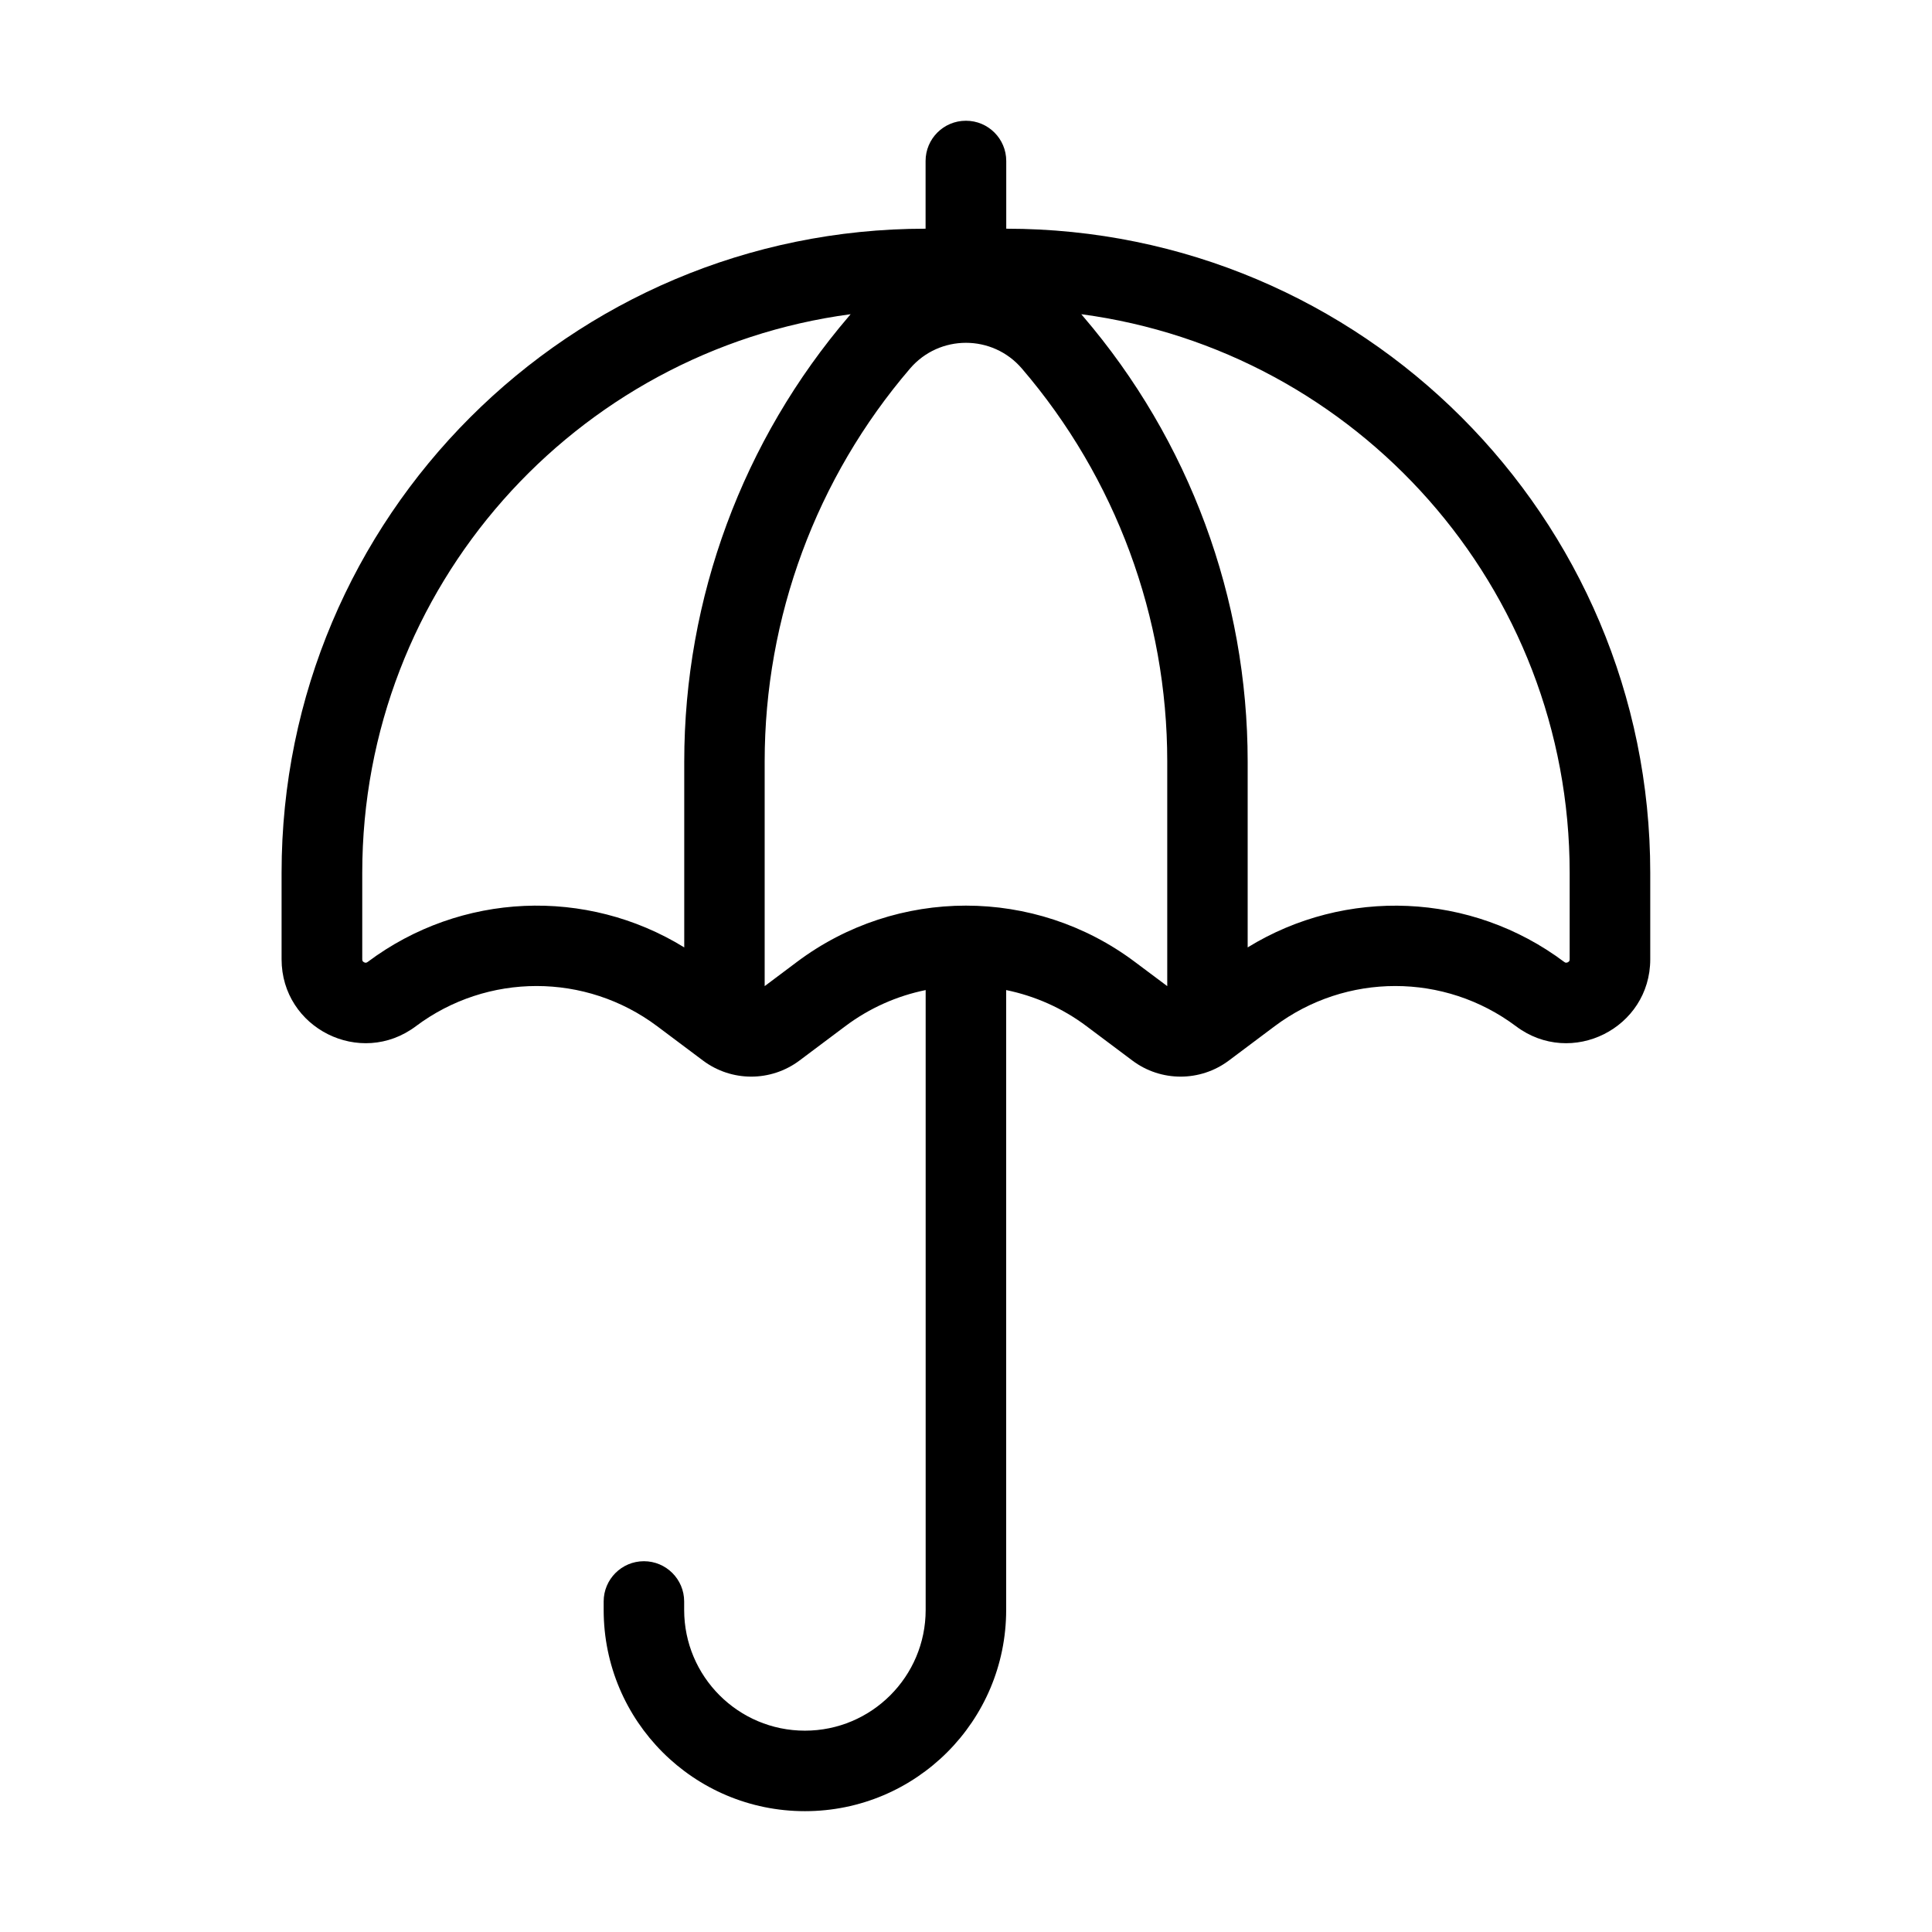 <svg fill="none" height="512" viewBox="0 0 24 24" width="512" xmlns="http://www.w3.org/2000/svg"><path clip-rule="evenodd" d="m12 1.5c.276 0 .5.224.5.5v.841c4.418 0 8 3.582 8 8v1.075c0 .858-.98 1.348-1.667.833-.889-.667-2.111-.667-3 0l-.567.425c-.356.267-.845.267-1.2 0l-.567-.425c-.303-.228-.645-.377-1-.45v7.7c0 1.381-1.119 2.5-2.5 2.5-1.381 0-2.5-1.119-2.5-2.5v-.105c0-.276.224-.5.5-.5s.5.224.5.5v.105c0 .828.672 1.5 1.5 1.5.828 0 1.5-.672 1.5-1.5v-7.7c-.354.072-.697.222-1 .45l-.567.425c-.356.267-.844.267-1.2 0l-.567-.425c-.889-.667-2.111-.667-3 0-.687.515-1.667.025-1.667-.833v-1.075c0-4.418 3.582-8 8-8v-.841c0-.276.224-.5.5-.5zm-1.432 2.403c-3.425.456-6.068 3.389-6.068 6.939v1.075c0 .014.003.019.005.022.003.004.009.011.018.015.009.005.018.006.023.005.003-0.0.01-.001.021-.009 1.158-.868 2.719-.929 3.933-.181v-2.309c0-2.029.726-3.991 2.046-5.532.007-.008.014-.017.021-.025zm2.864 0c.007.008.014.016.021.025 1.321 1.541 2.046 3.503 2.046 5.532v2.309c1.214-.747 2.776-.687 3.933.181.011.008.017.009.021.009.005 0.0.014-.001.023-.005.009-.005.015-.011.018-.015.002-.003.005-.008.005-.022v-1.075c0-3.55-2.643-6.483-6.068-6.939zm1.068 8.347v-2.791c0-1.79-.64-3.522-1.806-4.881-.365-.426-1.024-.426-1.389 0-1.165 1.359-1.806 3.091-1.806 4.881v2.791l.4-.3c.622-.467 1.361-.7 2.1-.7s1.478.233 2.1.7z" fill="rgb(0,0,0)" fill-rule="evenodd"/></svg>